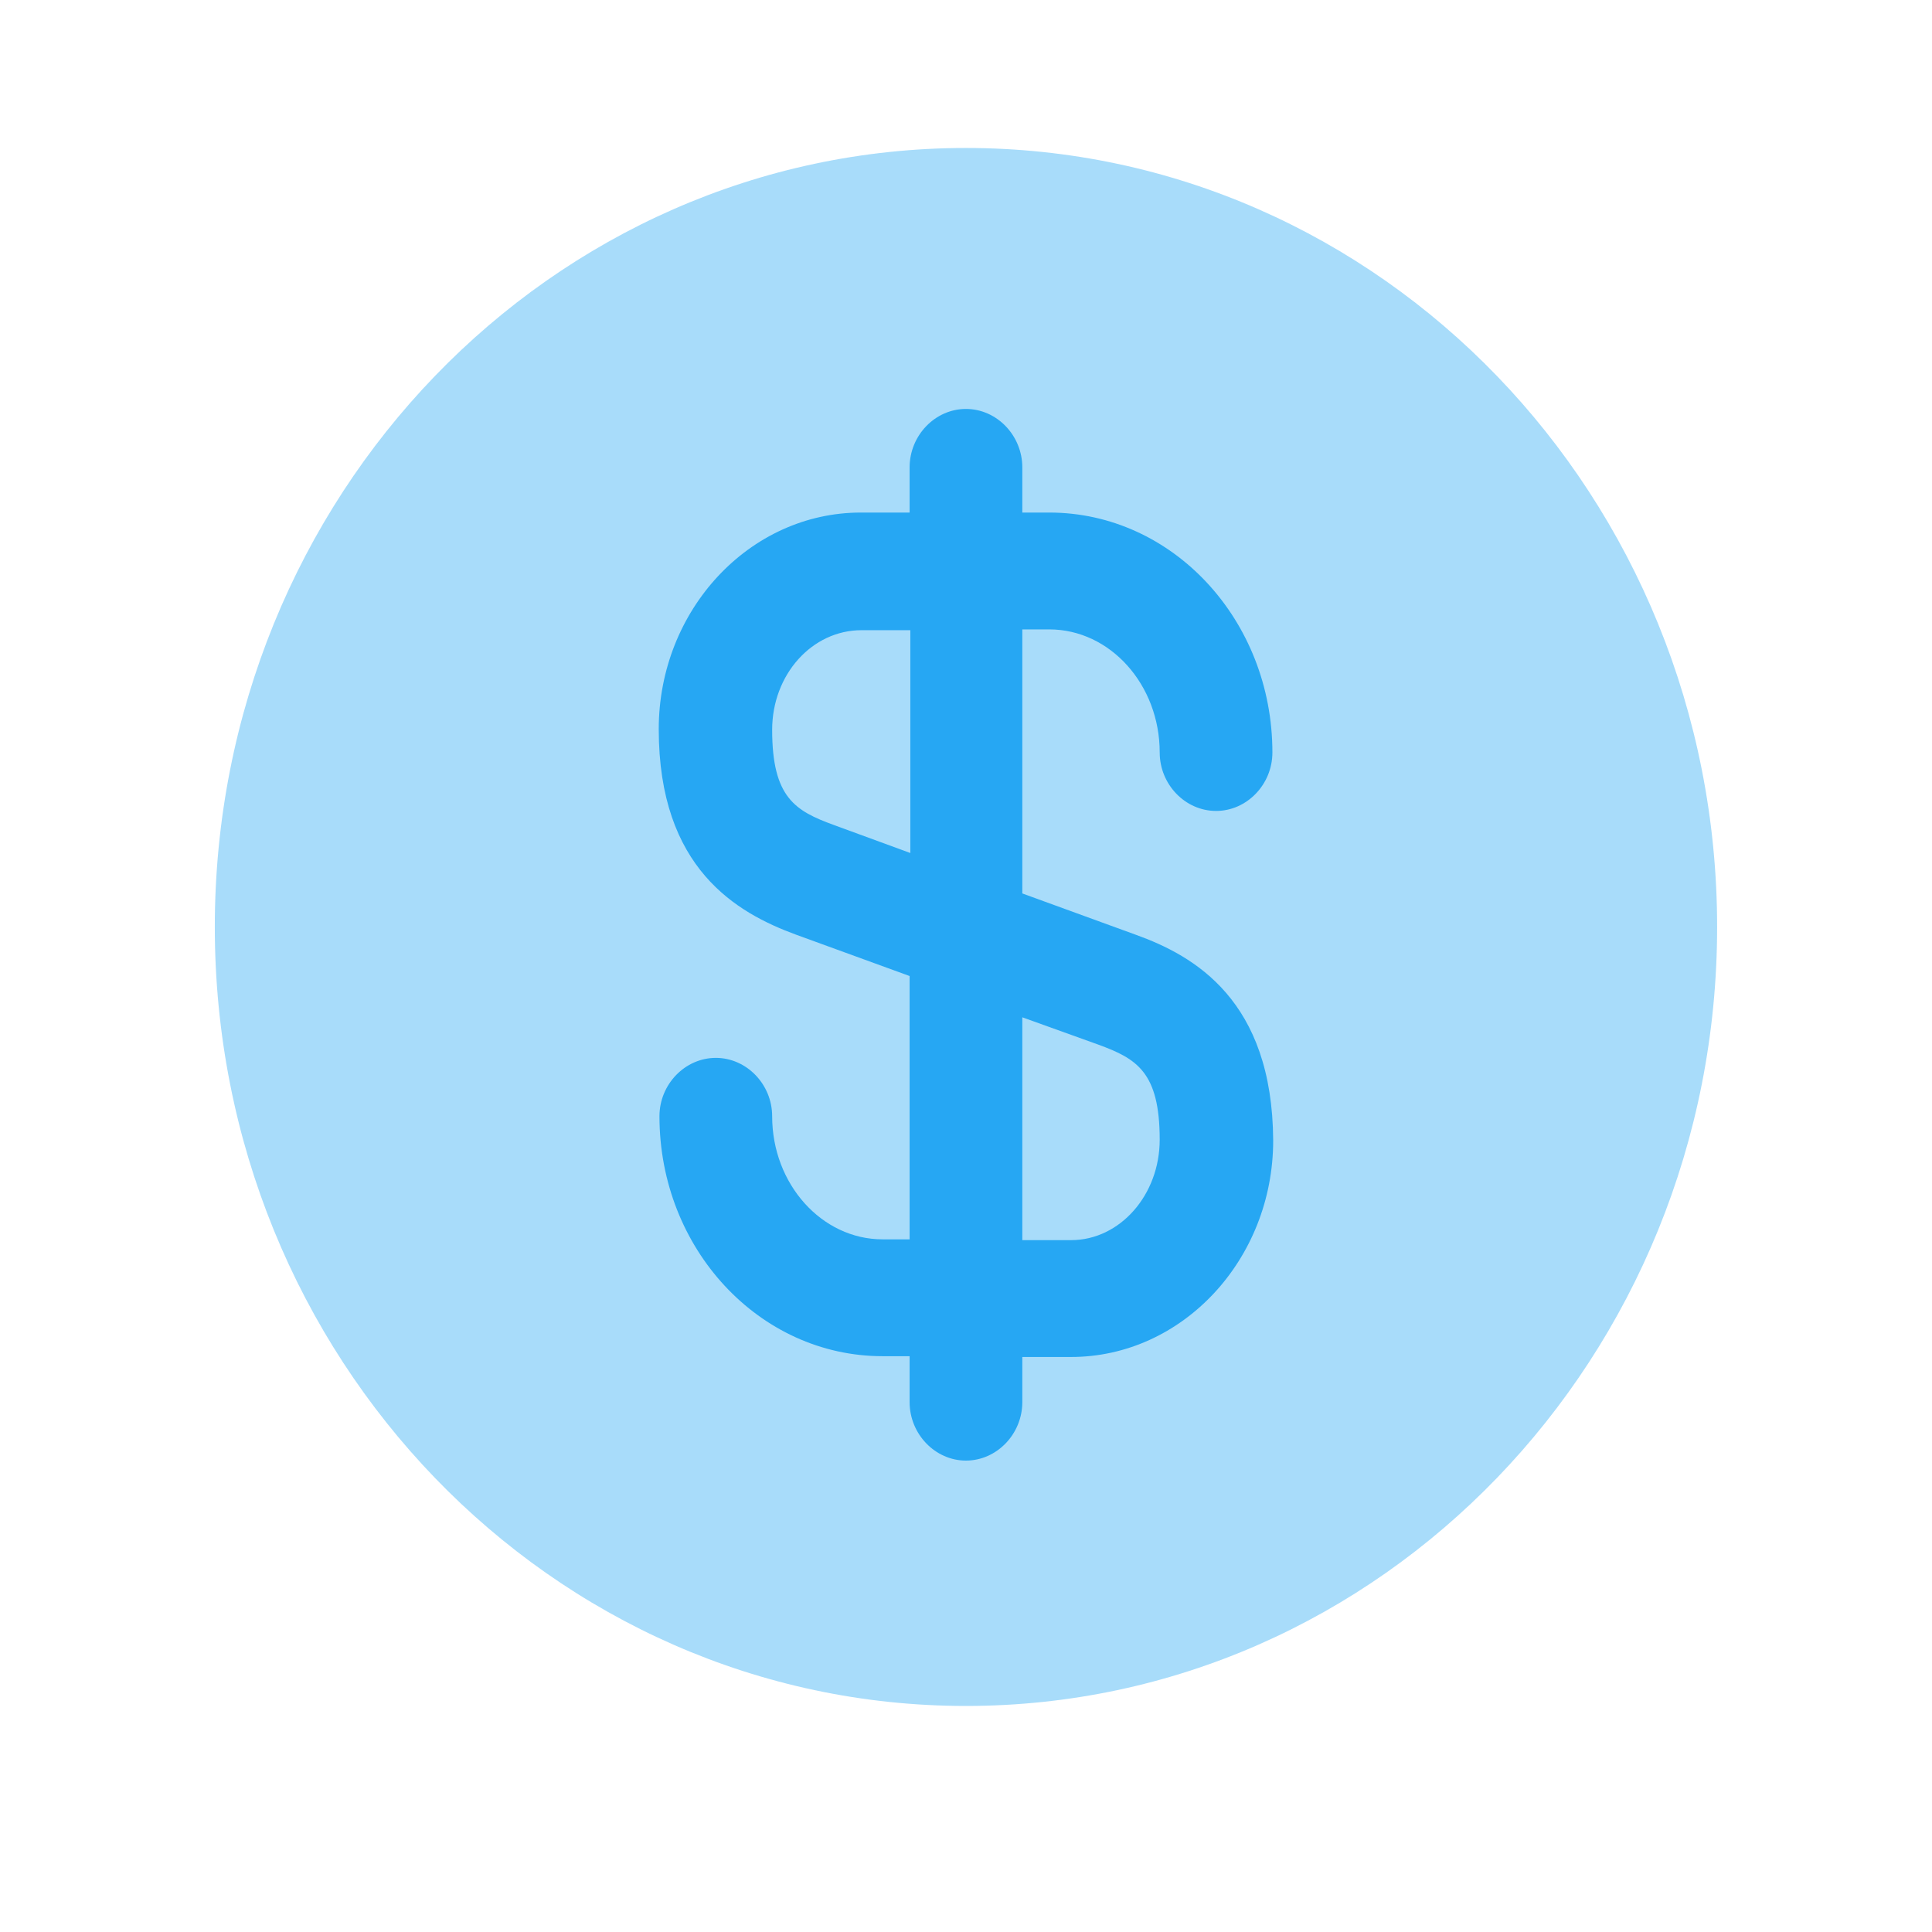 <svg width="27" height="27" viewBox="0 0 27 27" fill="none" xmlns="http://www.w3.org/2000/svg">
<path opacity="0.4" d="M13.499 23.841C19.297 23.841 23.997 18.967 23.997 12.954C23.997 6.942 19.297 2.068 13.499 2.068C7.702 2.068 3.002 6.942 3.002 12.954C3.002 18.967 7.702 23.841 13.499 23.841Z" fill="#26A7F3"/>
<path d="M15.872 13.063L14.287 12.486V8.796H14.664C15.515 8.796 16.207 9.569 16.207 10.516C16.207 10.963 16.564 11.333 16.995 11.333C17.425 11.333 17.782 10.963 17.782 10.516C17.782 8.665 16.386 7.163 14.664 7.163H14.287V6.532C14.287 6.085 13.93 5.715 13.499 5.715C13.069 5.715 12.712 6.085 12.712 6.532V7.163H12.03C10.476 7.163 9.206 8.524 9.206 10.19C9.206 12.138 10.297 12.759 11.127 13.063L12.712 13.64V17.32H12.334C11.484 17.32 10.791 16.547 10.791 15.6C10.791 15.154 10.434 14.784 10.004 14.784C9.573 14.784 9.216 15.154 9.216 15.6C9.216 17.451 10.612 18.953 12.334 18.953H12.712V19.595C12.712 20.041 13.069 20.412 13.499 20.412C13.93 20.412 14.287 20.041 14.287 19.595V18.964H14.969C16.523 18.964 17.793 17.603 17.793 15.938C17.782 13.978 16.69 13.357 15.872 13.063ZM11.652 11.529C11.116 11.333 10.791 11.148 10.791 10.2C10.791 9.428 11.347 8.807 12.04 8.807H12.722V11.921L11.652 11.529ZM14.969 17.331H14.287V14.217L15.347 14.598C15.882 14.794 16.207 14.979 16.207 15.927C16.207 16.7 15.651 17.331 14.969 17.331Z" fill="#26A7F3"/>
</svg>
